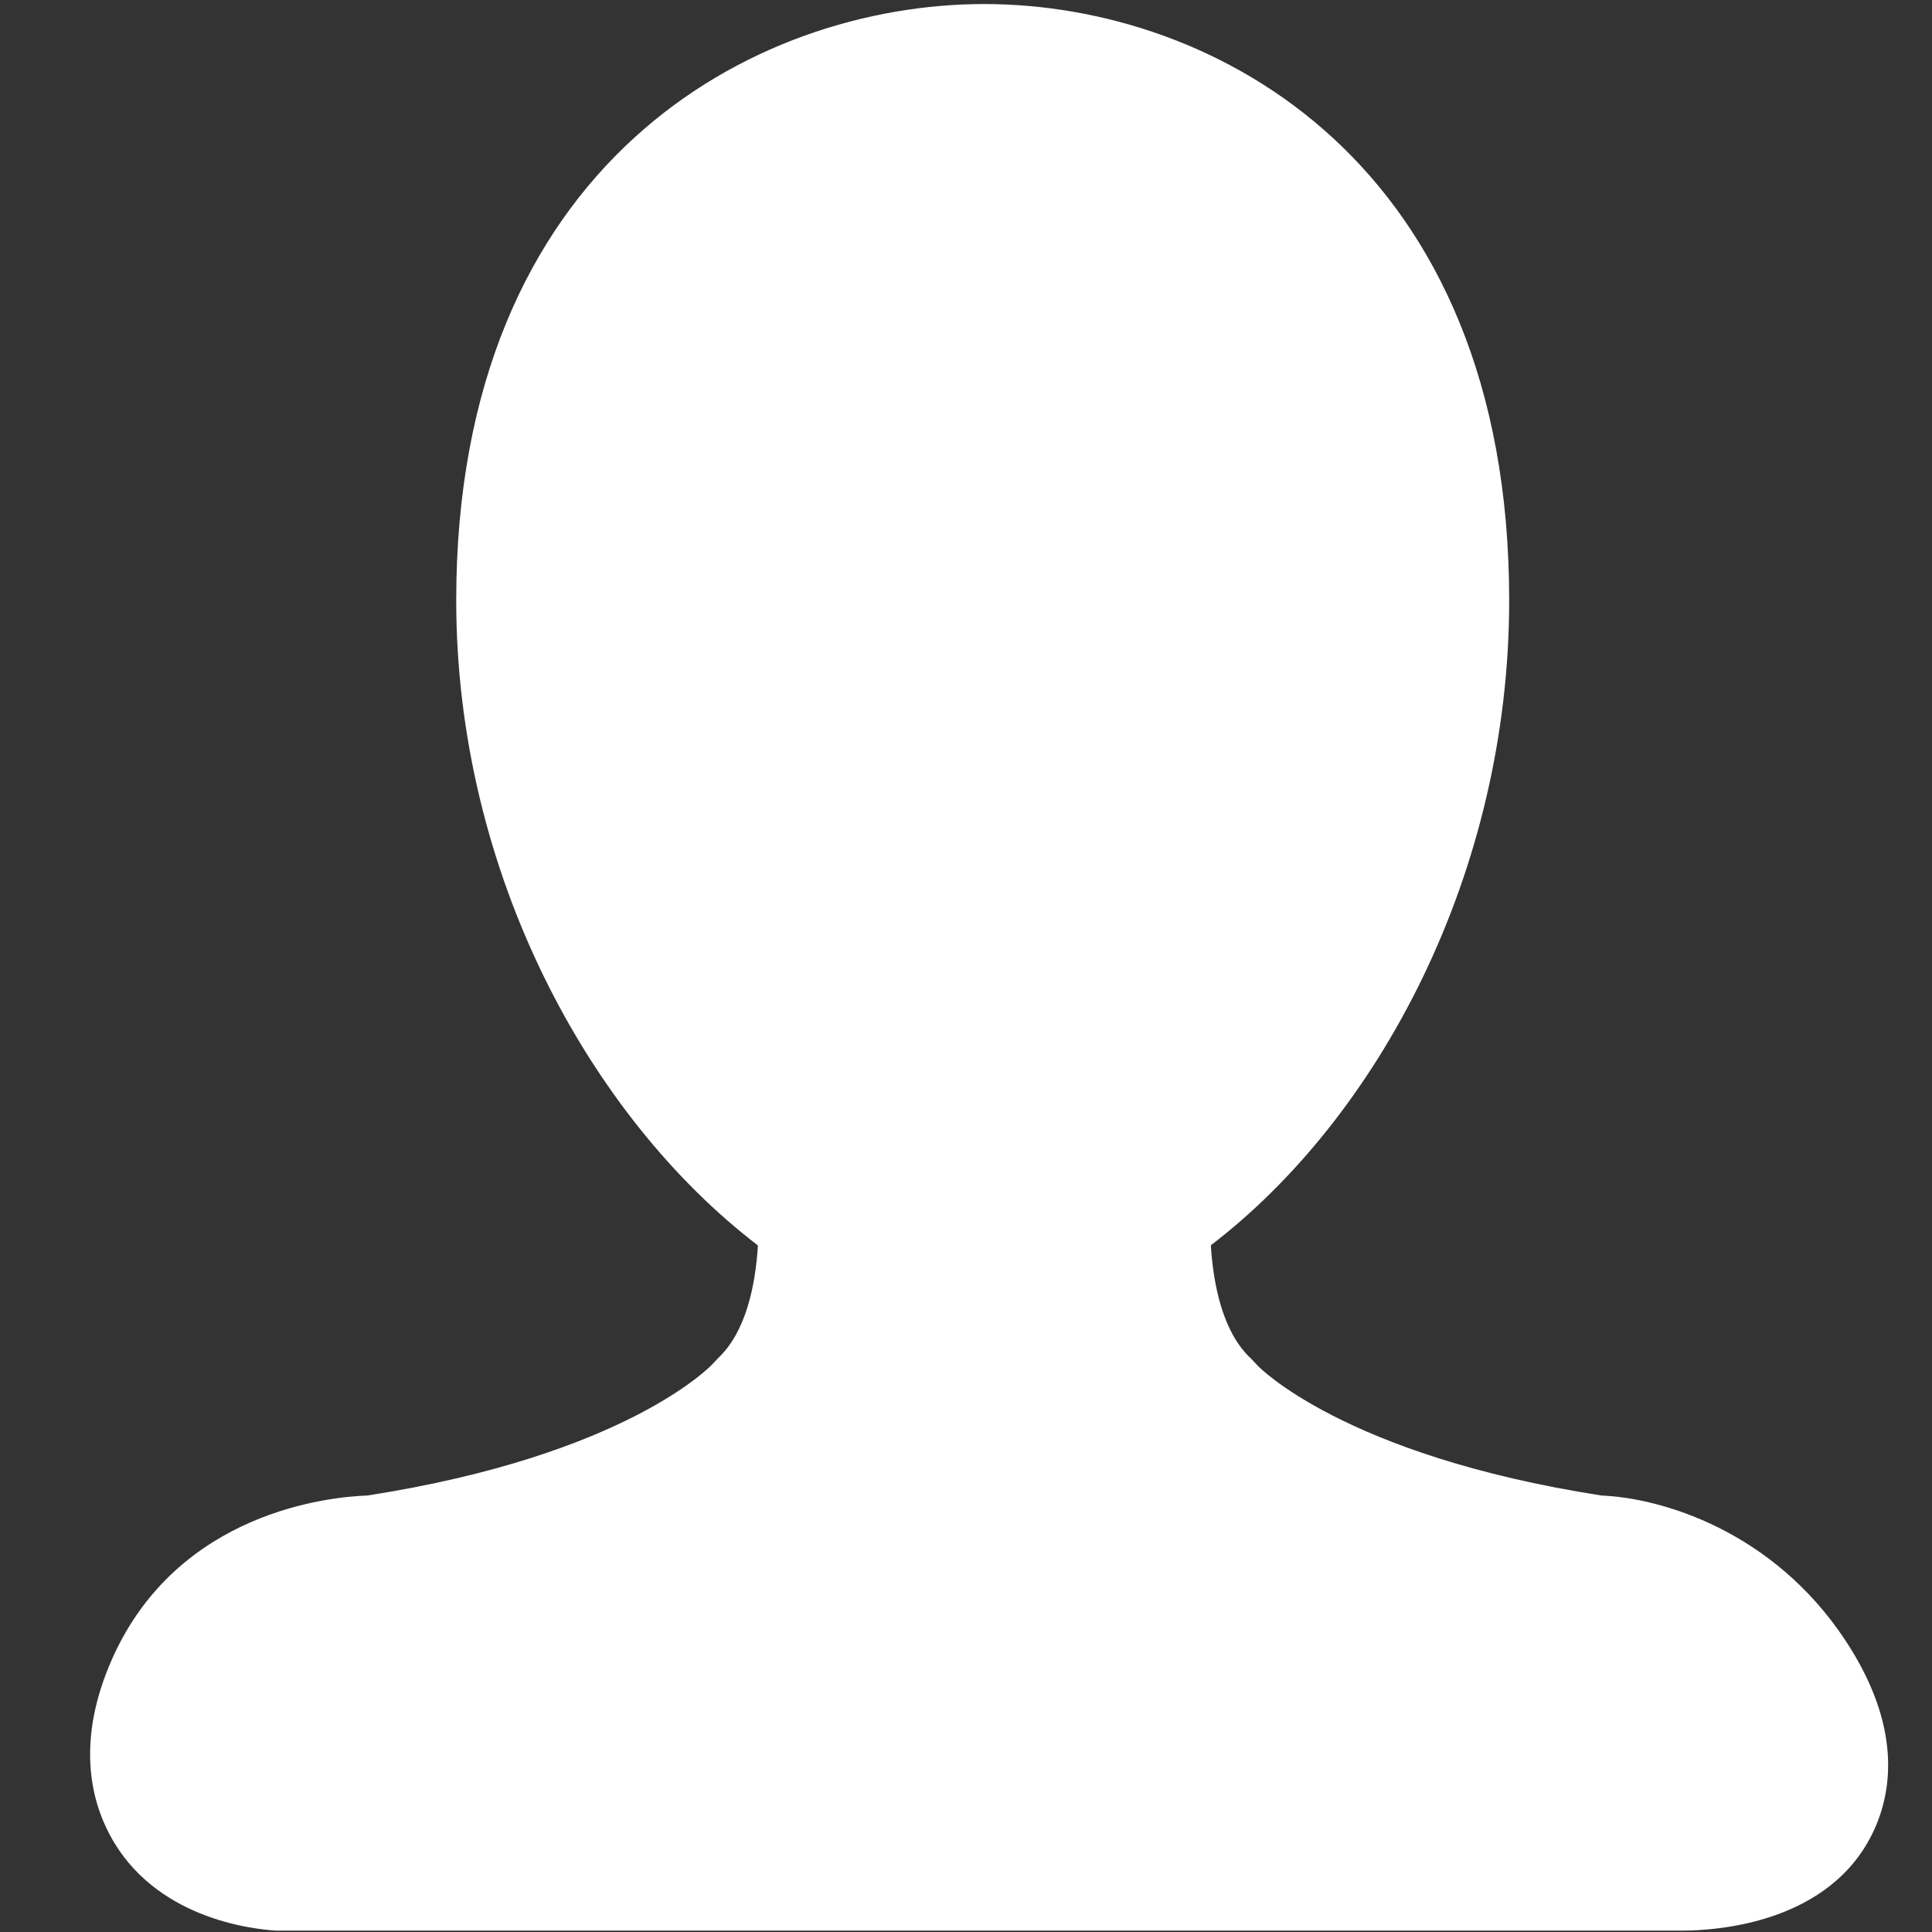 <svg t="1734248745879" class="icon" viewBox="0 0 1024 1024" version="1.1" xmlns="http://www.w3.org/2000/svg" p-id="8915"
	width="200" height="200">
	<rect x="0" y="0" width="1024" height="1024" fill="#333333" stroke="none"/>
	<path
		d="M978.051 869.374c-38.49-58.232-97.717-75.447-129.225-76.713-137.071-21.336-182.008-68.668-182.074-68.668l-4.057-4.318 0 0.064c-14.56-13.826-19.545-38.355-20.94-59.693 89.011-68.071 158.142-197.297 158.142-341.879 0-231.566-155.813-316.024-278.231-316.024-122.412 0-279.857 84.459-279.857 316.024 0 144.583 70.828 273.808 159.905 341.944-1.33 21.207-6.316 45.736-21.005 59.628l-3.188 3.389c-0.467 0.467-45.204 48.13-182.873 69.533-19.378 0.668-100.247 8.245-135.144 86.416-19.143 43.01-11.366 74.454-1.431 93.199 23.536 44.54 75.382 50.189 88.214 50.987l745.279 0c18.148 0 78.841-3.79 101.642-53.116C1002.847 949.277 1008.098 914.844 978.051 869.374z"
		fill="#ffffff" p-id="8916"></path>
</svg>